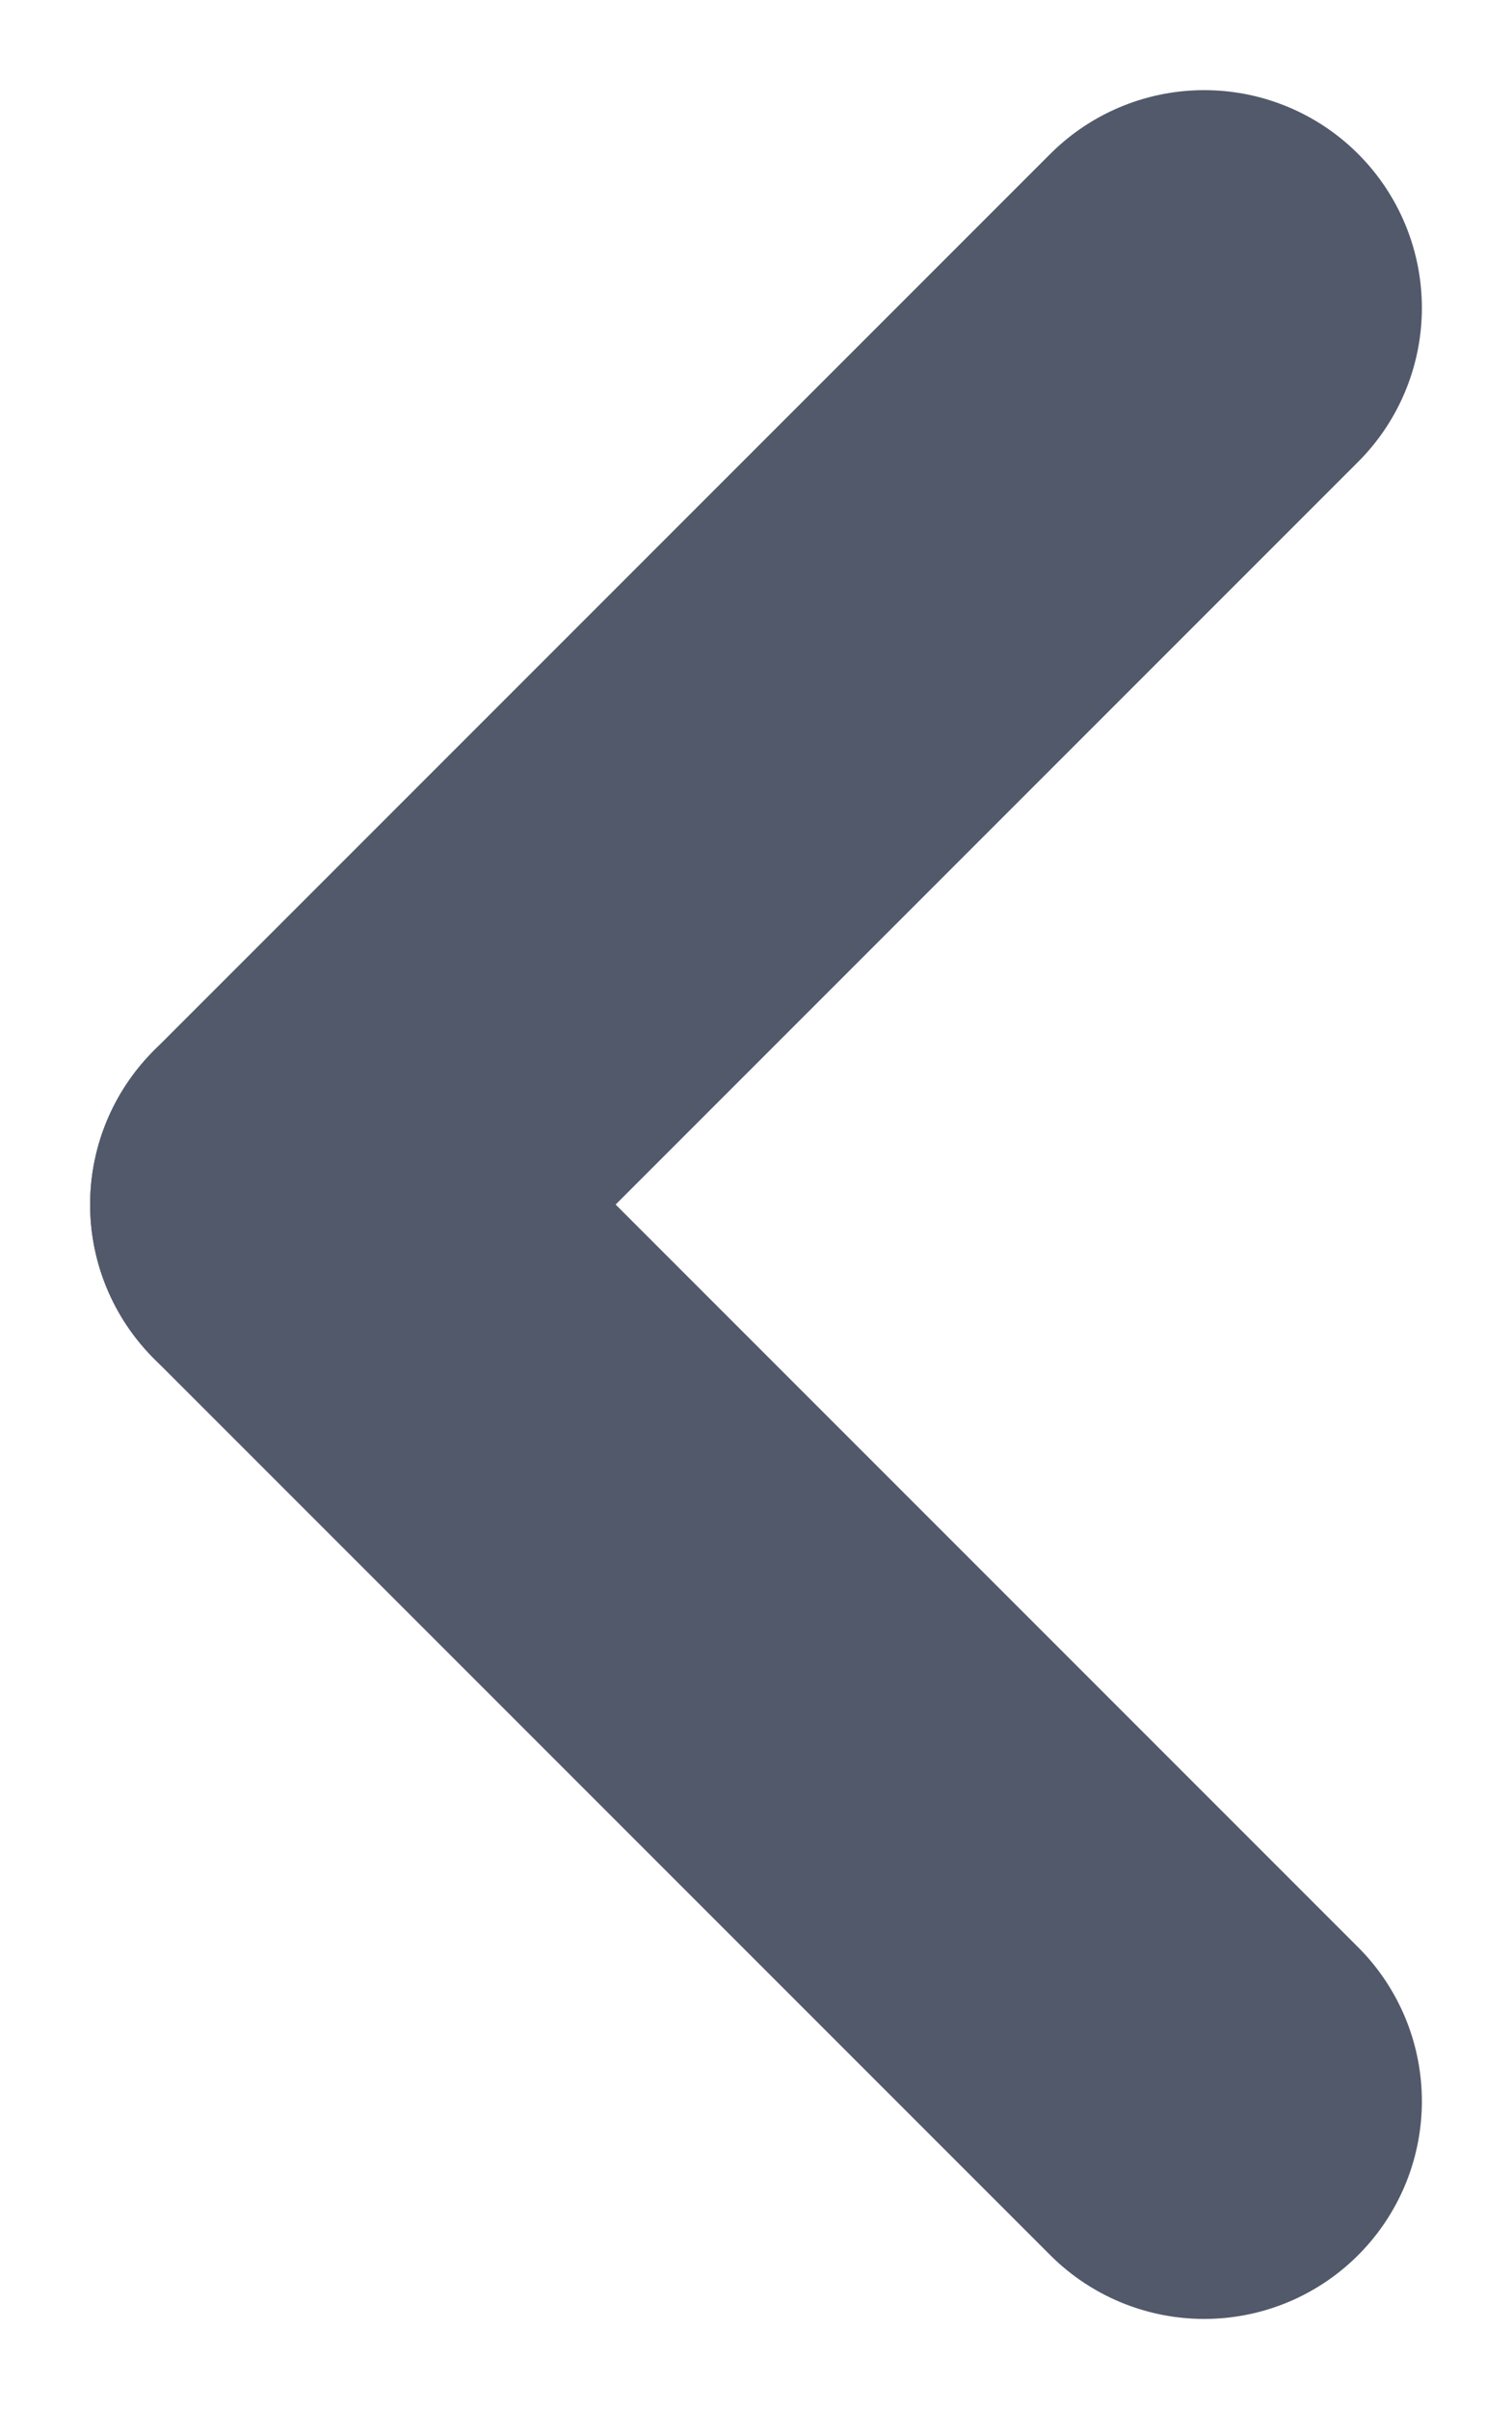 <svg xmlns="http://www.w3.org/2000/svg" width="10.419" height="16.596" viewBox="0 0 10.419 16.596">
  <g id="Group_3881" data-name="Group 3881" transform="translate(-5.724 -10.356)">
    <line id="Line_80" data-name="Line 80" x2="6.177" y2="6.177" transform="translate(7.845 18.654)" fill="none" stroke="#52596b" stroke-linecap="round" stroke-linejoin="round" stroke-width="3"/>
    <line id="Line_81" data-name="Line 81" y1="6.177" x2="6.177" transform="translate(7.845 12.477)" fill="none" stroke="#52596b" stroke-linecap="round" stroke-linejoin="round" stroke-width="3"/>
  </g>
</svg>
